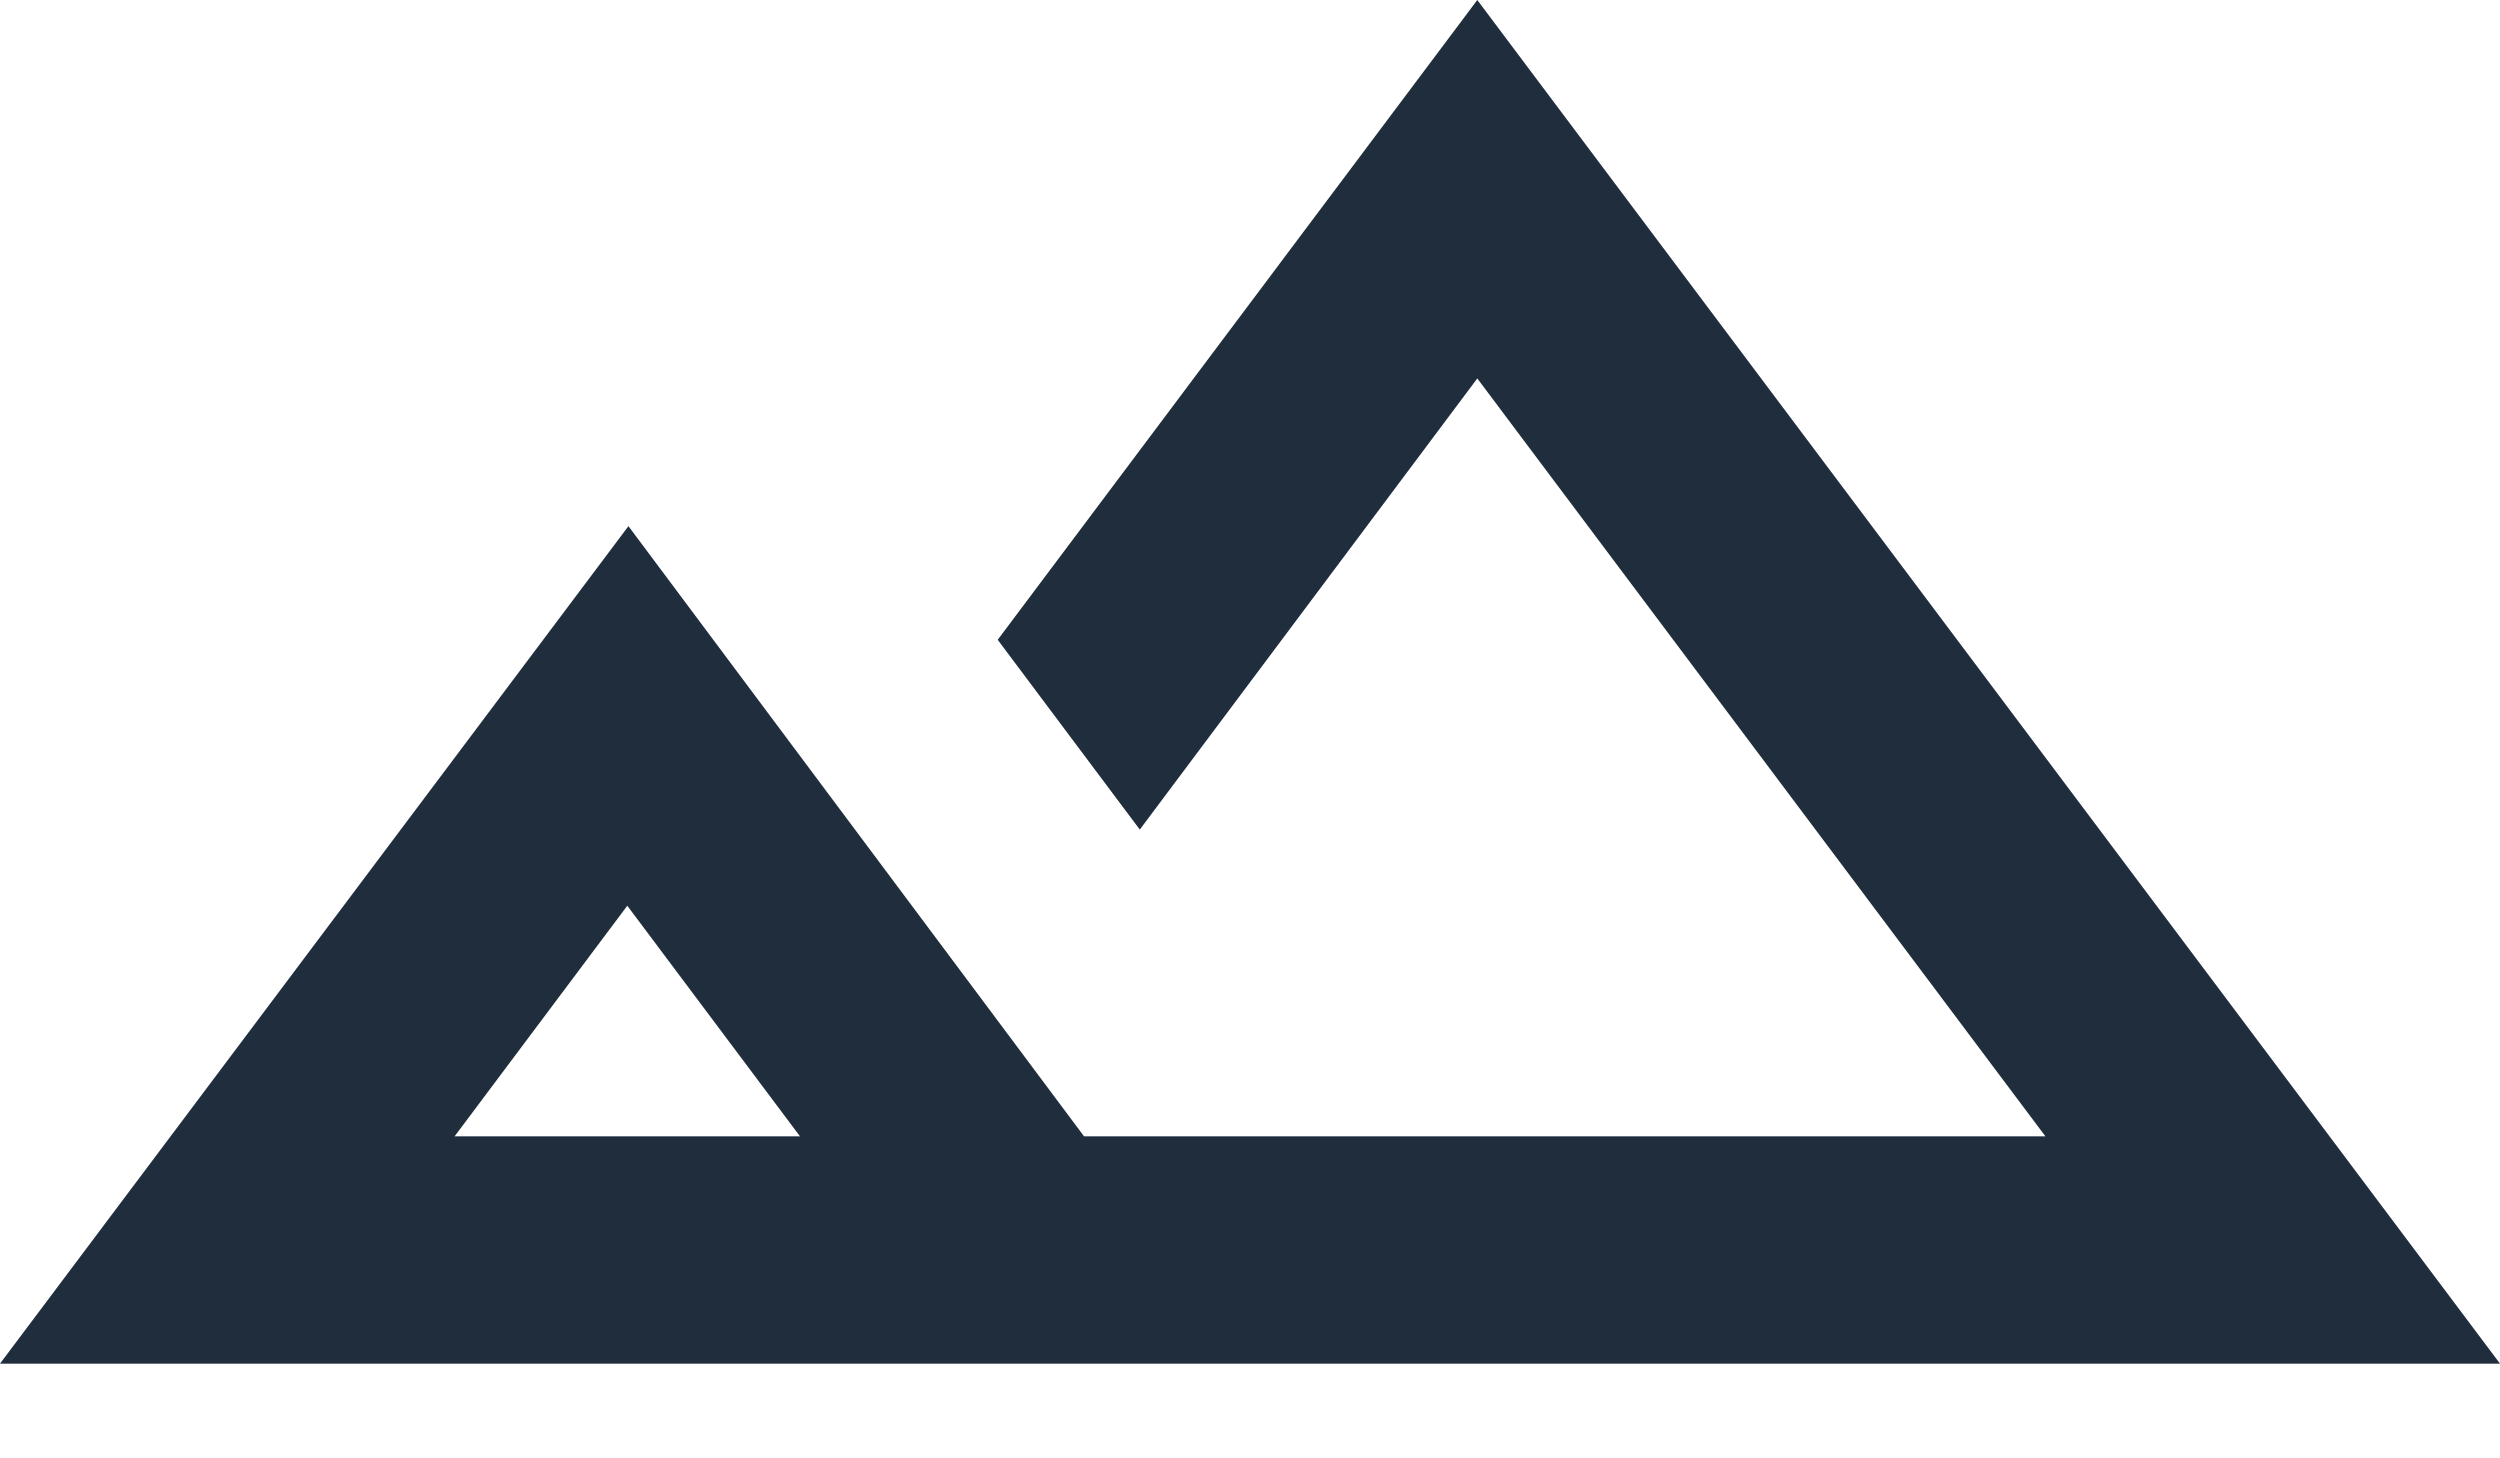 <svg width="24" height="14" viewBox="0 0 24 14" fill="none" xmlns="http://www.w3.org/2000/svg">
<path d="M14.182 0L9.578 6.142L10.942 7.964L14.182 3.633L19.636 10.909H10.407L6.033 5.051L0 13.091H24L14.182 0ZM4.364 10.909L6.022 8.695L7.68 10.909H4.364Z" fill="#1F2D3D"/>
</svg>

